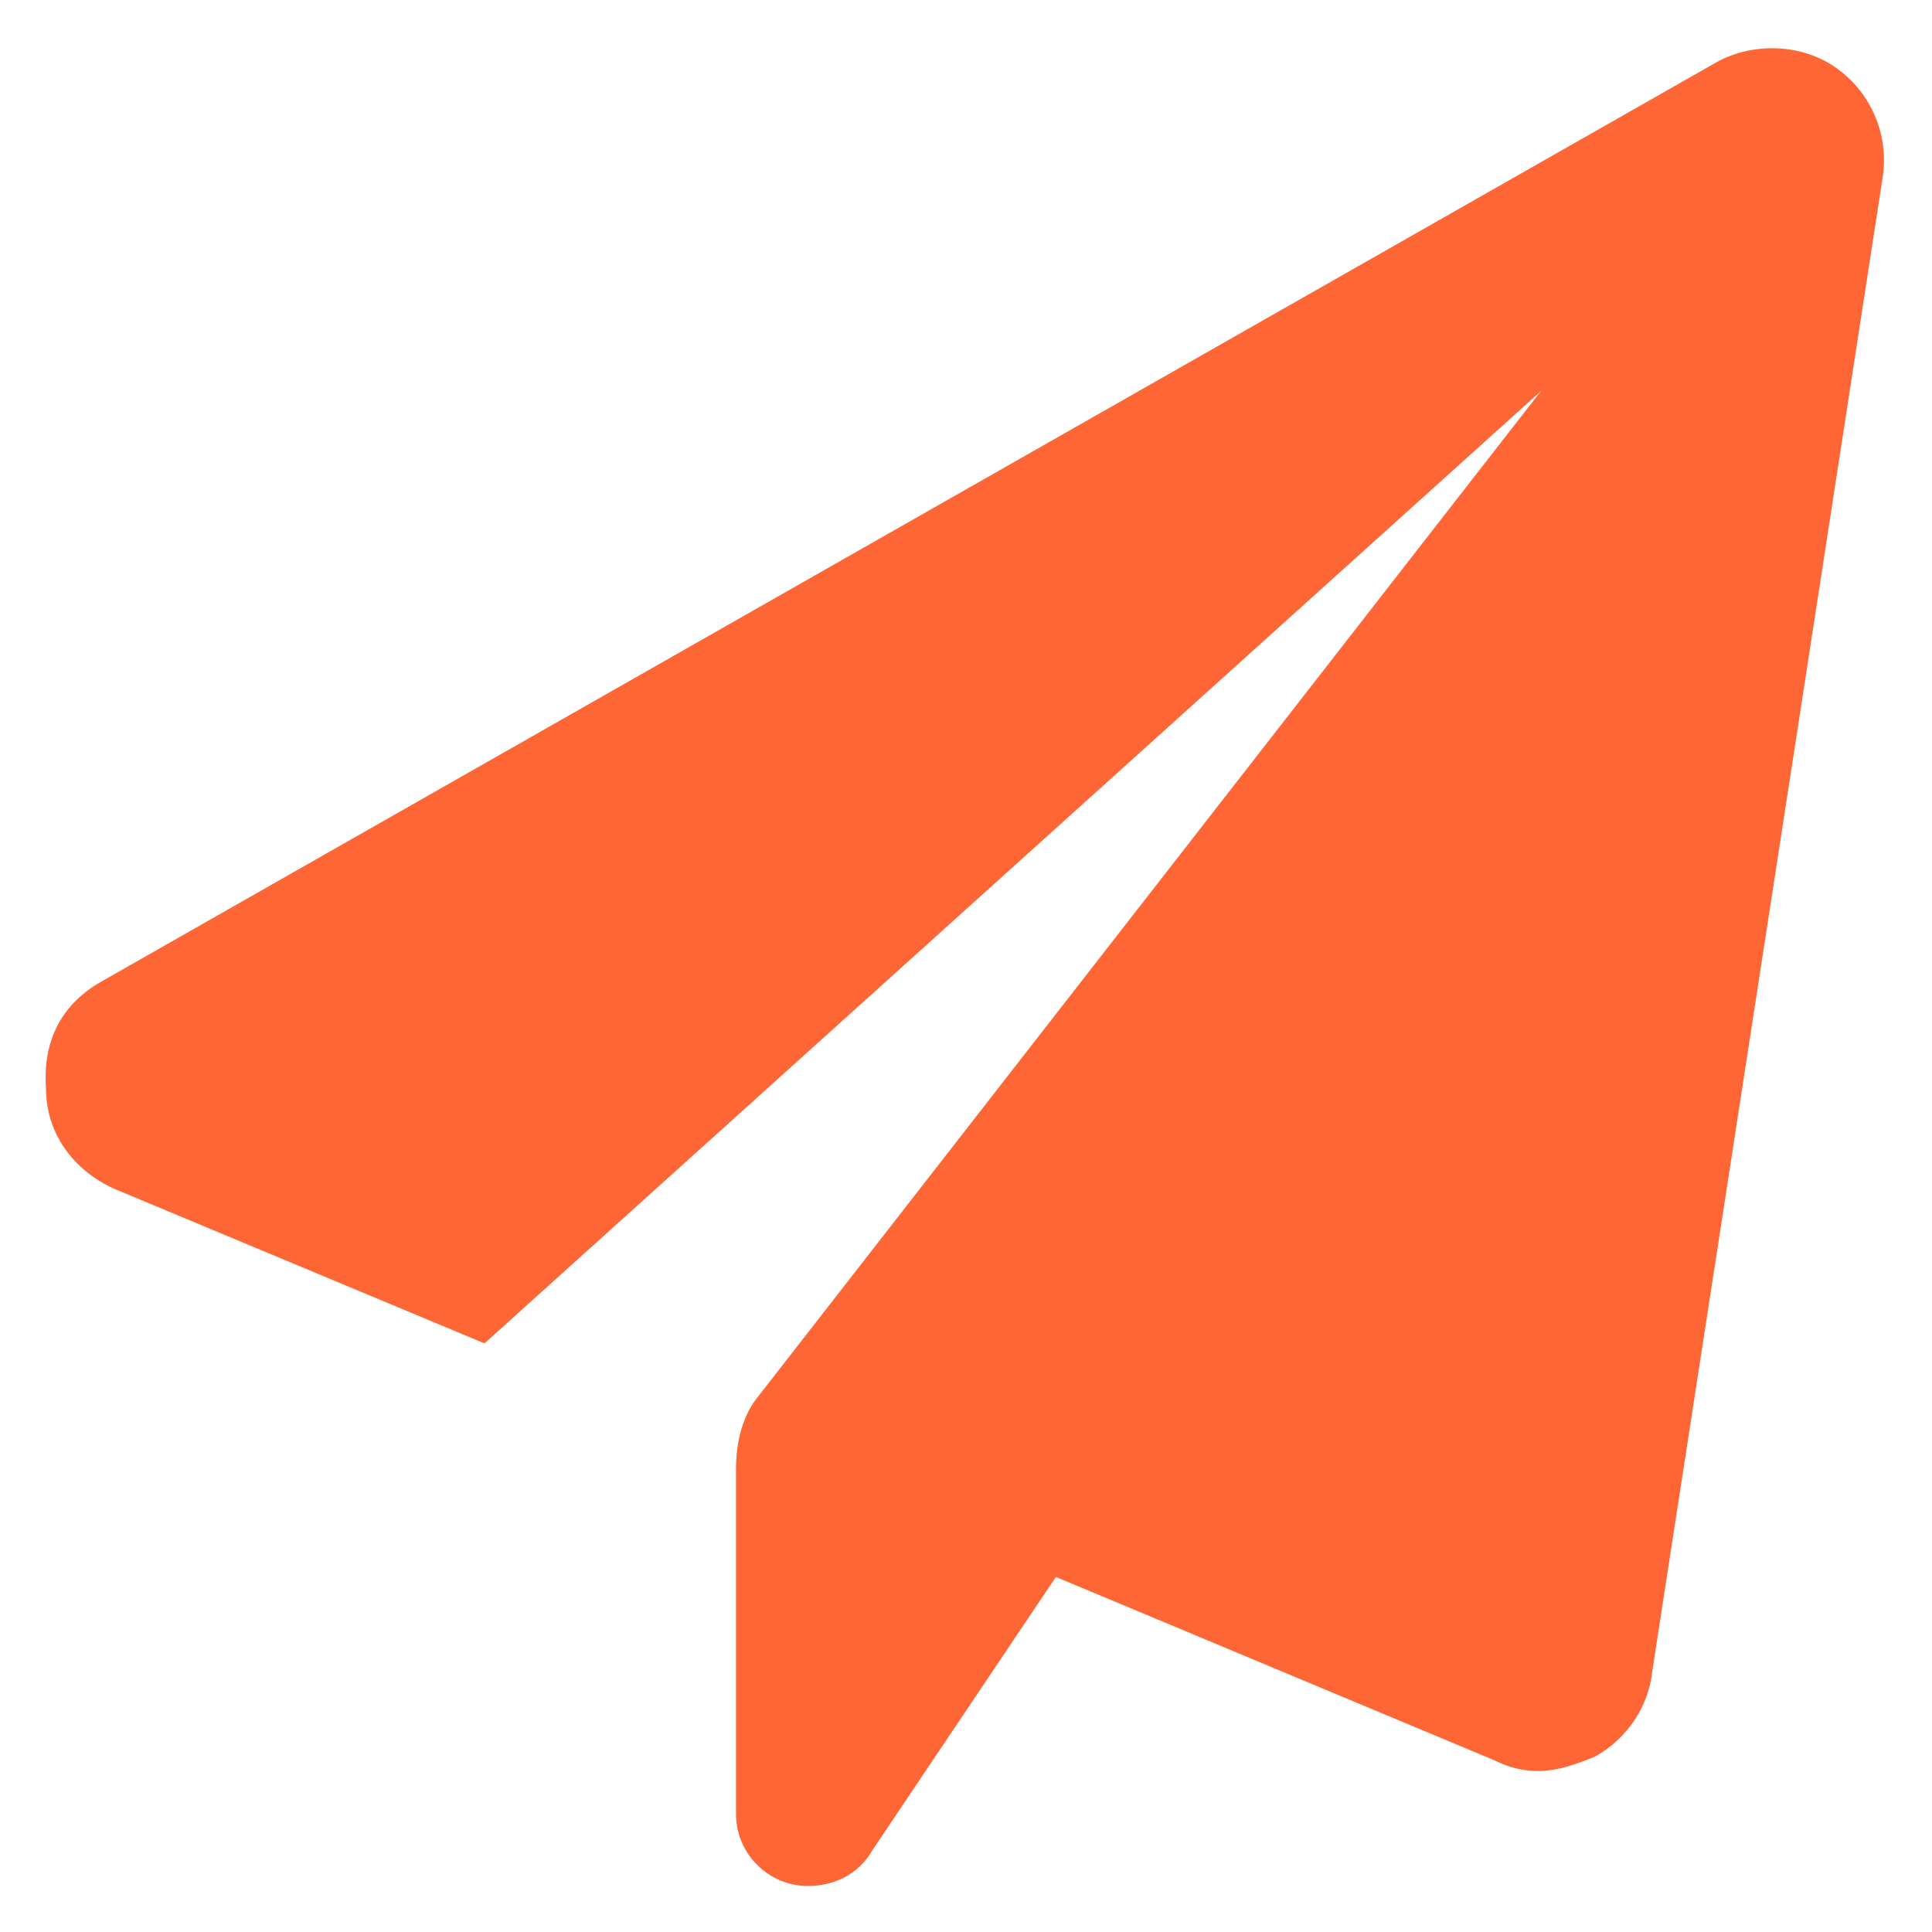 <svg width="21" height="21" viewBox="0 0 21 21" fill="none" xmlns="http://www.w3.org/2000/svg">
<path d="M20.461 1.945L17.961 18.156C17.922 18.547 17.688 18.898 17.336 19.094C17.141 19.172 16.945 19.25 16.711 19.25C16.555 19.25 16.398 19.211 16.242 19.133L11.477 17.141L9.484 20.109C9.328 20.383 9.055 20.5 8.781 20.5C8.352 20.5 8 20.148 8 19.719V15.969C8 15.656 8.078 15.383 8.234 15.188L16.75 4.25L5.266 14.602L1.242 12.922C0.812 12.727 0.5 12.336 0.5 11.828C0.461 11.281 0.695 10.891 1.125 10.656L18.625 0.695C19.016 0.461 19.562 0.461 19.953 0.734C20.344 1.008 20.539 1.477 20.461 1.945Z" fill="#FF6635"/>
</svg>
